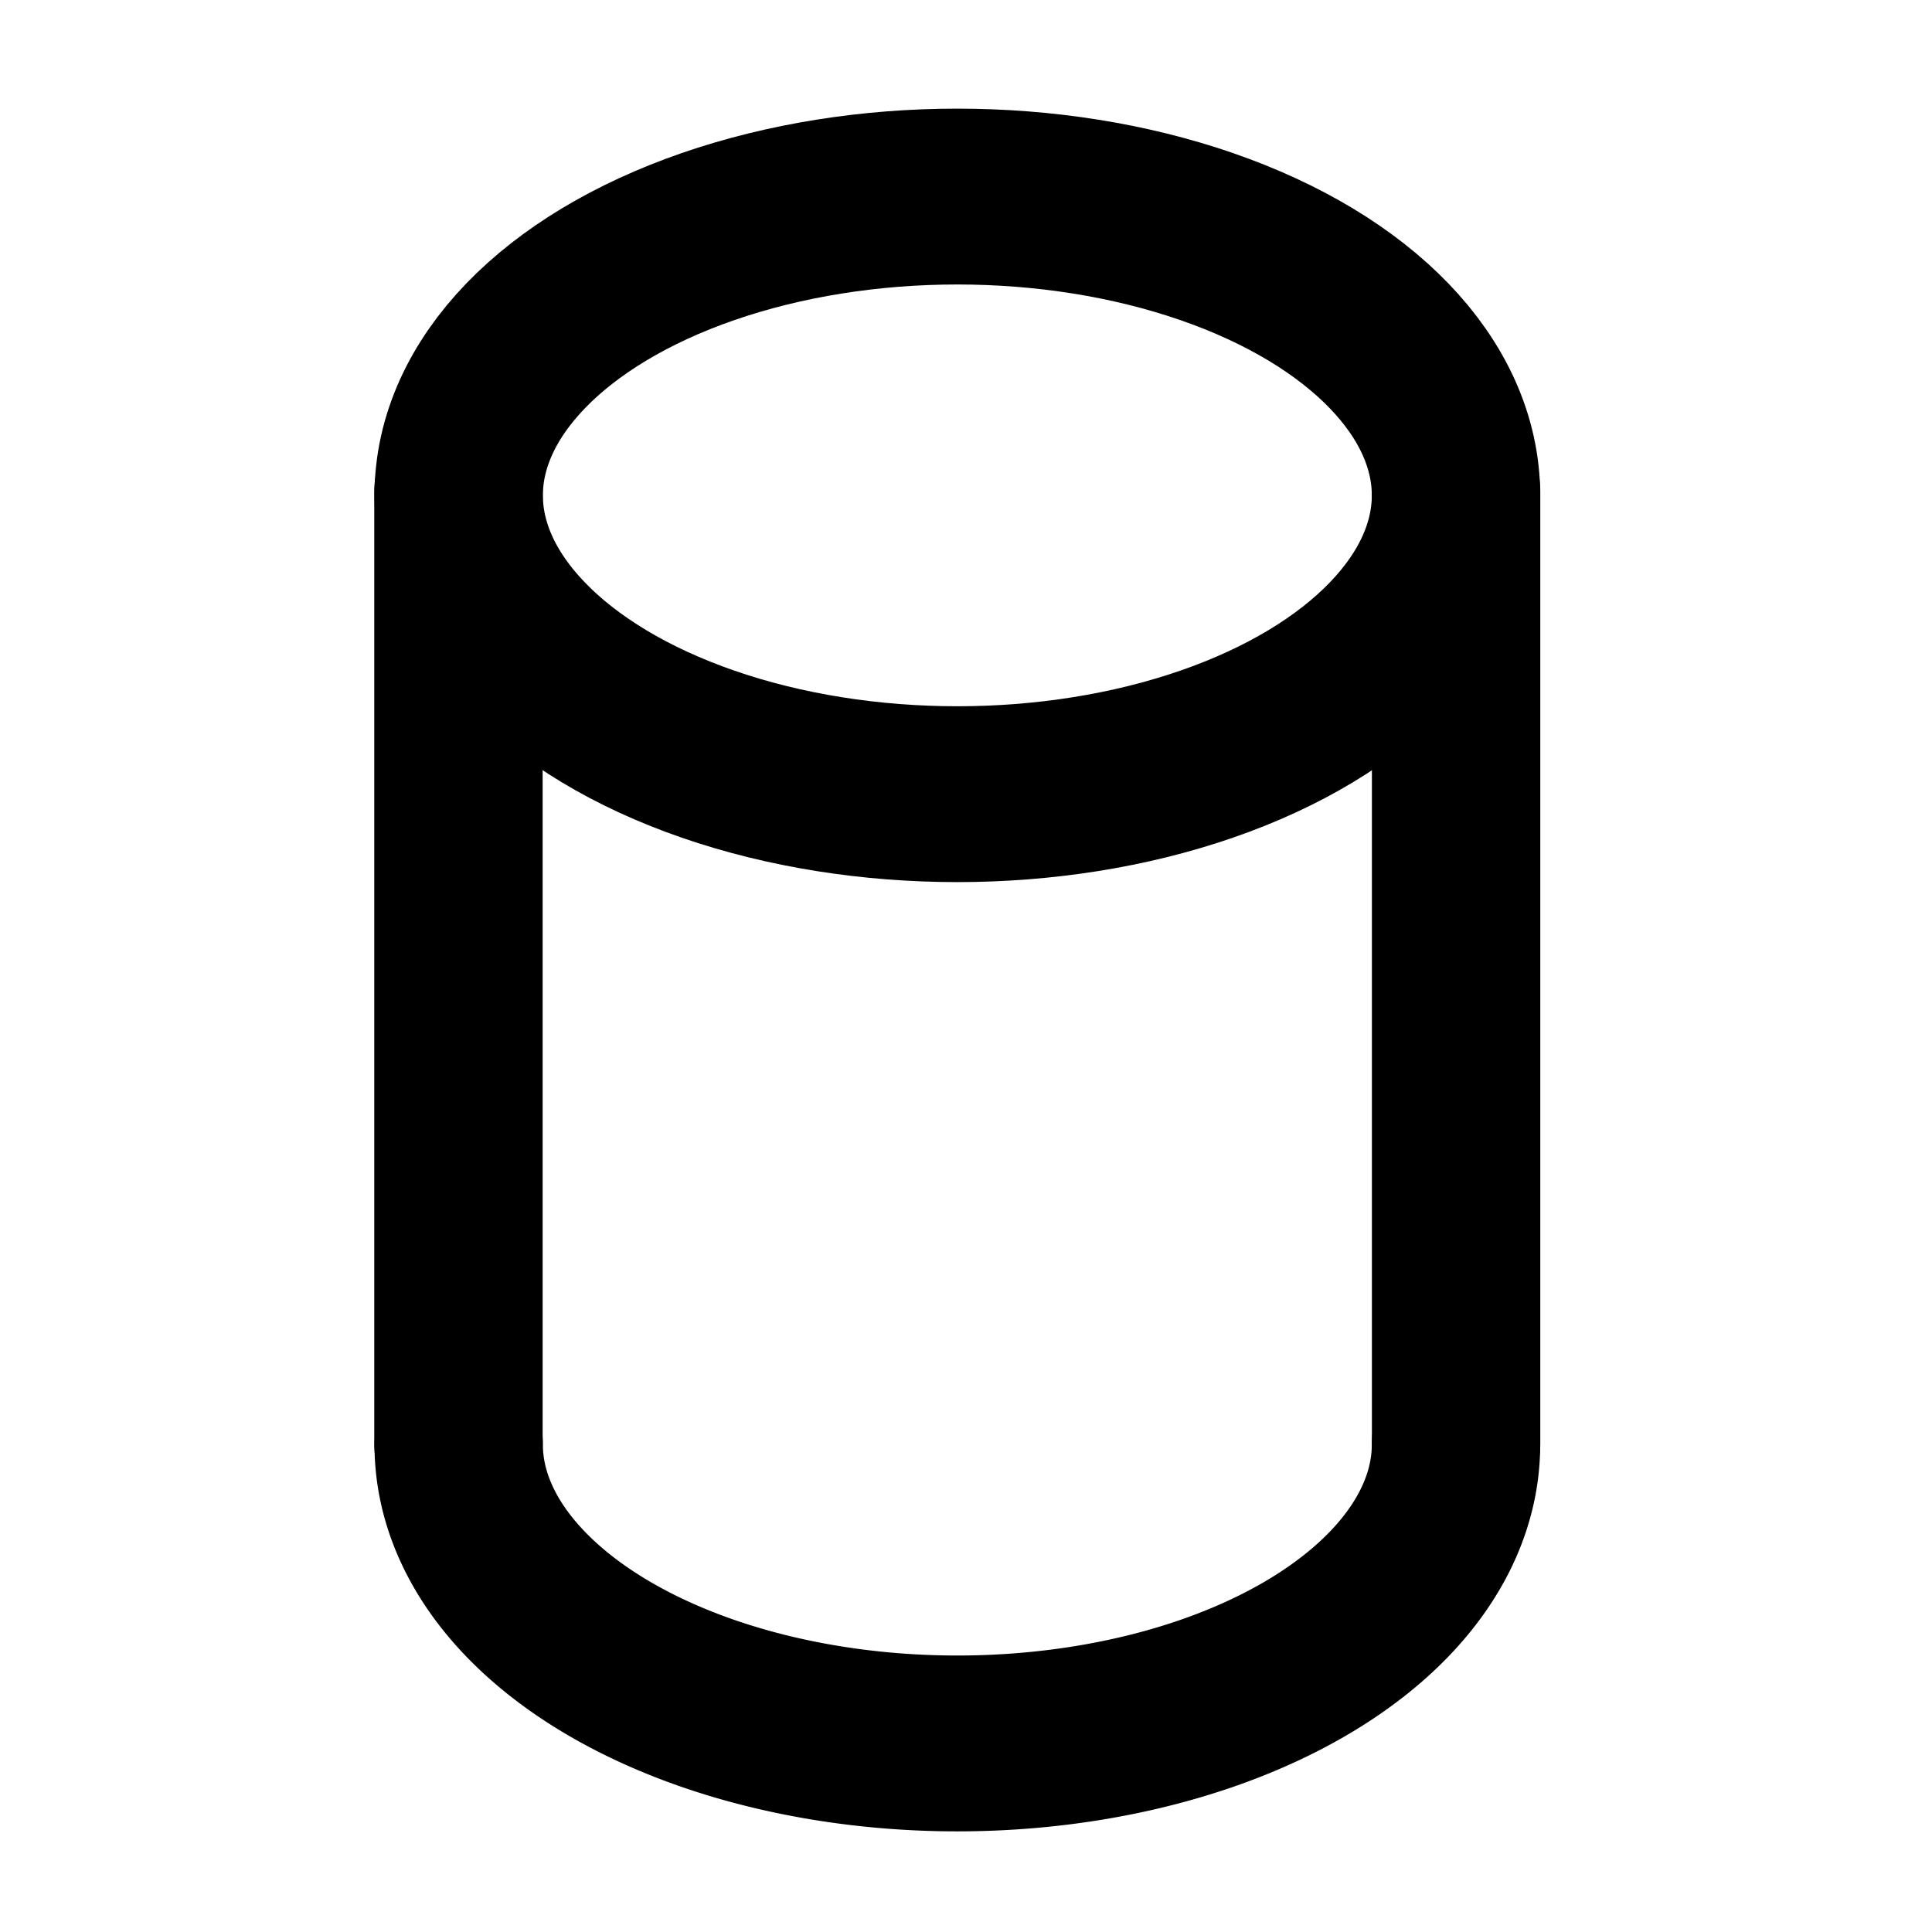 <svg width="45" height="45" version="1.1" viewBox="0 0 45 45" xmlns="http://www.w3.org/2000/svg">
 <g transform="matrix(.158 0 0 .165 96.351 -59.972)" fill="none" stroke="#000" stroke-linecap="round" stroke-width="24.823">
  <ellipse cx="-468.687" cy="433.395" rx="73.51" ry="42.181" color="#000000" color-rendering="auto" image-rendering="auto" shape-rendering="auto" solid-color="#000000" stroke-miterlimit="10" style="isolation:auto;mix-blend-mode:normal"/>
  <path d="m-395.177 567.395a73.51 42.181 0 0 1 -36.755 36.53 73.51 42.181 0 0 1 -73.51 0 73.51 42.181 0 0 1 -36.755 -36.53" color="#000000" color-rendering="auto" image-rendering="auto" shape-rendering="auto" solid-color="#000000" stroke-miterlimit="10" style="isolation:auto;mix-blend-mode:normal"/>
  <path d="m-542.232 432.88v134.324"/>
  <path d="m-395.163 432.88v134.324"/>
 </g>
</svg>
